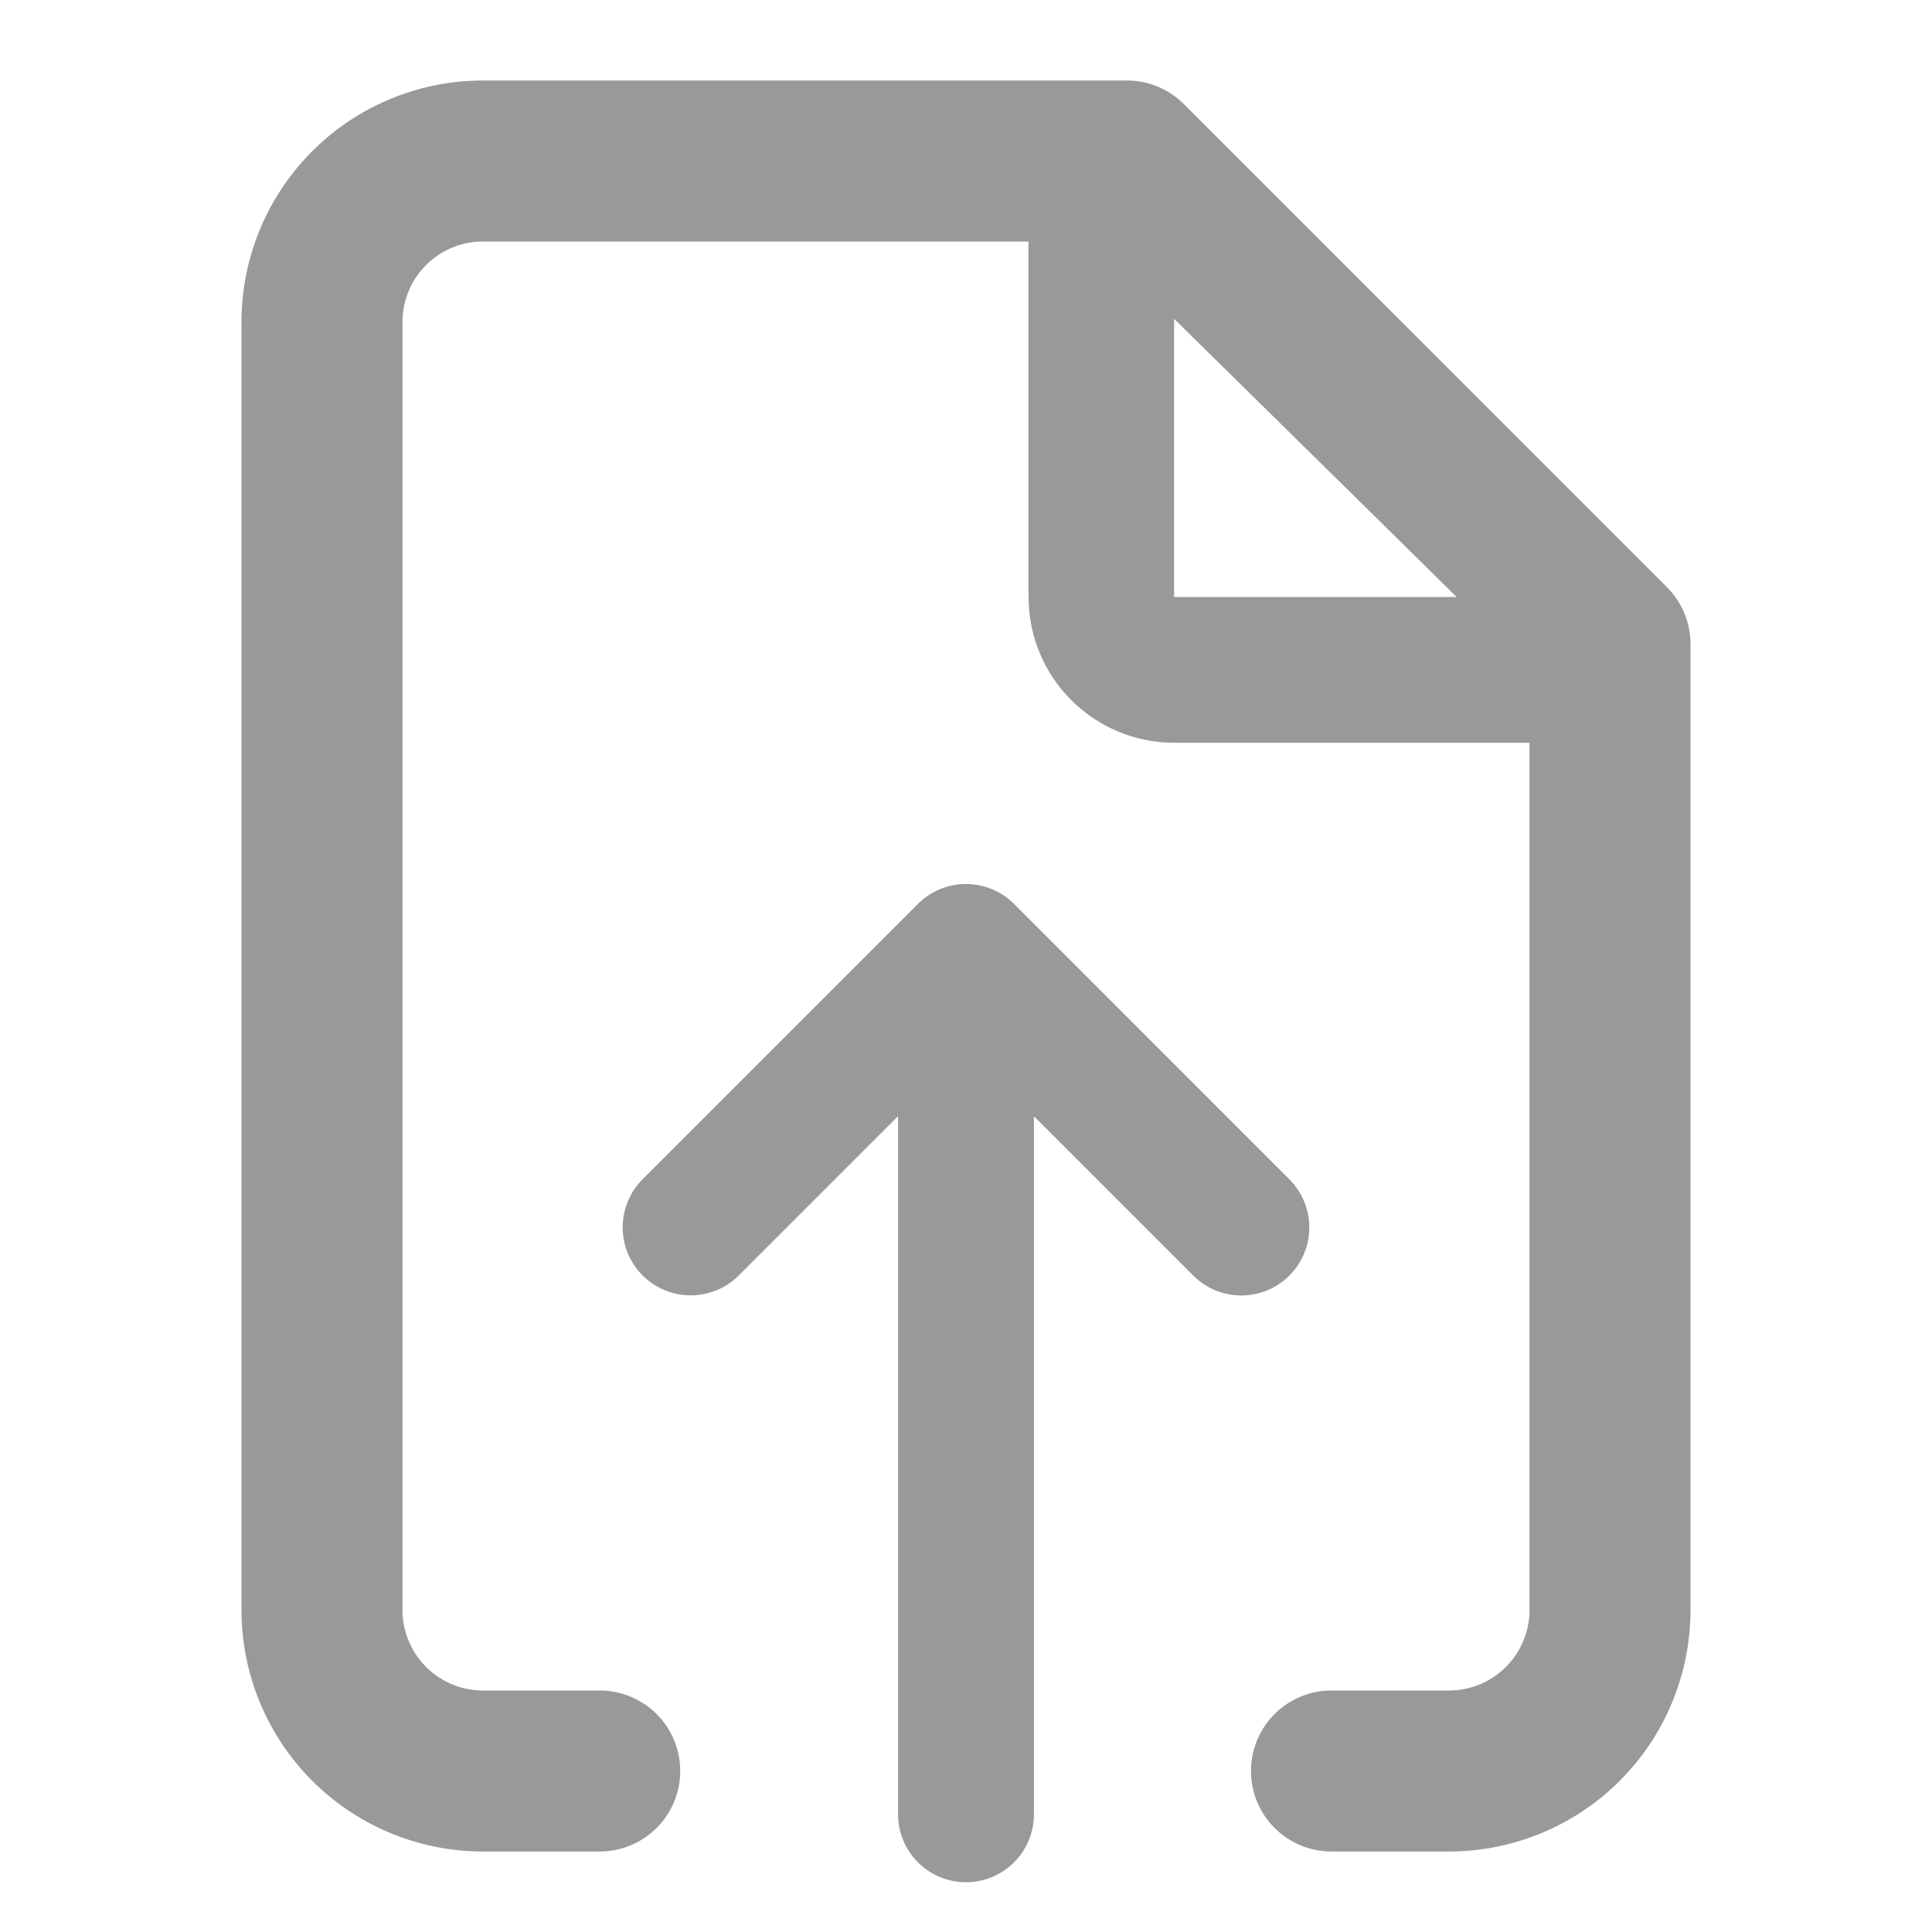 <svg t="1753243650812" class="icon" viewBox="0 0 1024 1024" version="1.1" xmlns="http://www.w3.org/2000/svg" p-id="13151" width="64" height="64"><path d="M165.49 80.156A128 128 0 0 1 256 42.667h341.333a42.667 42.667 0 0 1 30.151 12.516l256 256c7.964 7.964 12.516 18.83 12.516 30.151v512a128 128 0 0 1-128 128h-62.066a42.667 42.667 0 1 1 0-85.333H768a42.667 42.667 0 0 0 42.667-42.667V354.645q-26.226-26.226-230.059-226.645H256a42.667 42.667 0 0 0-42.667 42.667v682.667a42.667 42.667 0 0 0 42.667 42.667h62.066a42.667 42.667 0 0 1 0 85.333H256A128 128 0 0 1 128 853.333V170.667c0-33.963 13.483-66.503 37.49-90.51z" p-id="13152" fill="#999999"></path><path d="M340.594 625.038a36.011 36.011 0 0 0 50.972 50.972l84.423-84.423V961.422a36.011 36.011 0 1 0 72.021 0V591.644l84.423 84.423a36.011 36.011 0 1 0 50.972-50.972L537.486 479.118a36.011 36.011 0 0 0-50.972 0l-145.92 145.92z" p-id="13153" fill="#999999"></path><path d="M545.109 316.302V92.501h77.198v223.915H840.135v77.255H622.364c-42.667 0-77.198-34.588-77.198-77.255z" p-id="13154" fill="#999999"></path></svg>